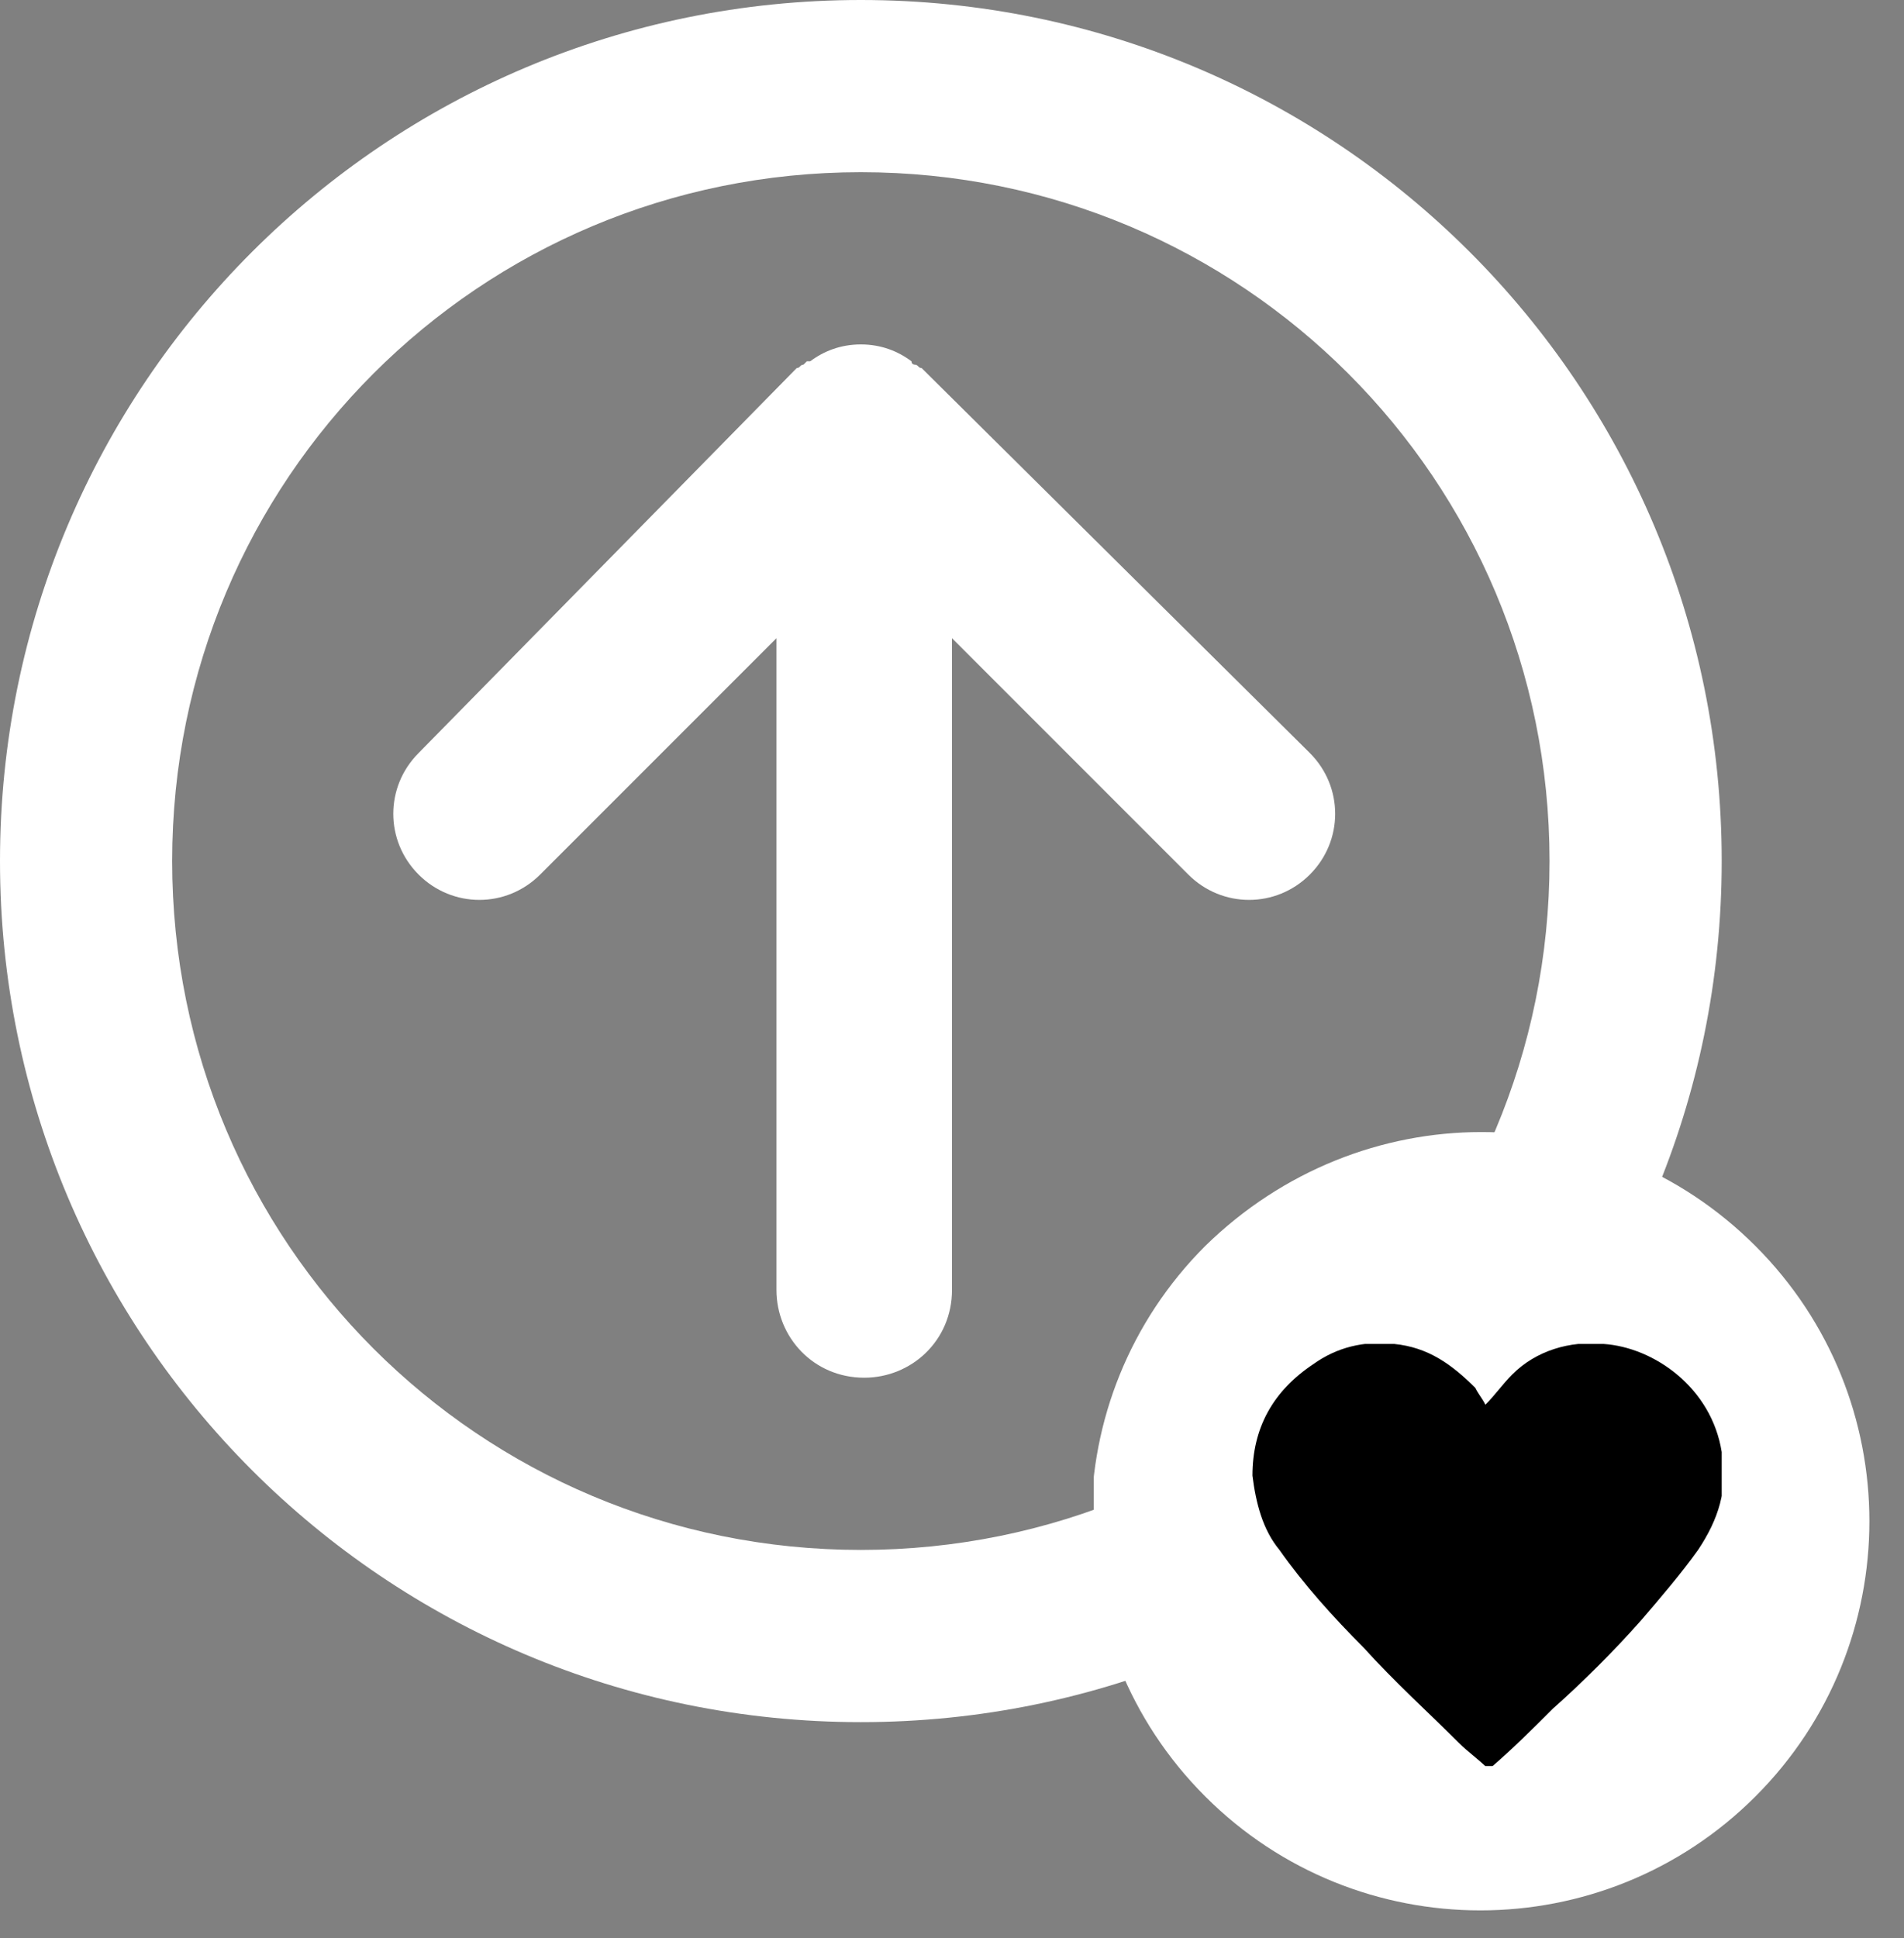 <?xml version="1.0" encoding="utf-8"?>
<!-- Generator: Adobe Illustrator 18.1.1, SVG Export Plug-In . SVG Version: 6.00 Build 0)  -->
<!DOCTYPE svg PUBLIC "-//W3C//DTD SVG 1.1//EN" "http://www.w3.org/Graphics/SVG/1.1/DTD/svg11.dtd">
<svg version="1.1" id="Layer_1" xmlns="http://www.w3.org/2000/svg" xmlns:xlink="http://www.w3.org/1999/xlink" x="0px" y="0px"
	 viewBox="0 0 56.4 57.4" enable-background="new 0 0 56.4 57.4" xml:space="preserve">
<rect x="0" y="0" width="56.4" height="57.4" fill="#808080" stroke="none"/>
<g>
	<path fill="#FFFFFF" d="M27.3,10.9c-0.1,0-0.1-0.1-0.2-0.1c0,0-0.1,0-0.1-0.1c0,0,0,0,0,0c-0.4-0.3-0.9-0.5-1.5-0.5
		c-0.6,0-1.1,0.2-1.5,0.5c0,0,0,0-0.1,0c0,0,0,0-0.1,0.1c-0.1,0-0.1,0.1-0.2,0.1L12.4,22.3c-1,1-1,2.6,0,3.6c1,1,2.6,1,3.6,0l7-7
		v19.3c0,1.4,1.1,2.6,2.6,2.6c1.4,0,2.6-1.1,2.6-2.6V18.9l7,7c1,1,2.6,1,3.6,0c1-1,1-2.6,0-3.6L27.3,10.9L27.3,10.9z"/>
	<path fill="#FFFFFF" d="M25.5,5.1c11.3,0,20.4,9.1,20.4,20.4s-9.1,20.4-20.4,20.4S5.1,36.8,5.1,25.5S14.2,5.1,25.5,5.1z M25.5,51
		C39.6,51,51,39.6,51,25.5S39.6,0,25.5,0S0,11.4,0,25.5S11.4,51,25.5,51z"/>
</g>
<g>
	<g>
		<defs>
			<rect id="SVGID_1_" x="32.4" y="33.4" width="24" height="24"/>
		</defs>
		<clipPath id="SVGID_2_">
			<use xlink:href="#SVGID_1_"  overflow="visible"/>
		</clipPath>
		<path clip-path="url(#SVGID_2_)" fill="#FFFFFF" d="M52,36.9c4.5,4.5,4.5,11.8,0,16.3c-4.5,4.5-11.8,4.5-16.3,0
			c-4.5-4.5-4.5-11.8,0-16.3C40.3,32.4,47.5,32.4,52,36.9"/>
	</g>
	<g>
		<defs>
			<rect id="SVGID_3_" x="37.1" y="39.8" width="13.9" height="12.6"/>
		</defs>
		<clipPath id="SVGID_4_">
			<use xlink:href="#SVGID_3_"  overflow="visible"/>
		</clipPath>
		<g clip-path="url(#SVGID_4_)">
			<defs>
				<rect id="SVGID_5_" x="37.1" y="39.8" width="13.9" height="12.5"/>
			</defs>
			<clipPath id="SVGID_6_">
				<use xlink:href="#SVGID_5_"  overflow="visible"/>
			</clipPath>
			<g clip-path="url(#SVGID_6_)">
				<defs>
					<rect id="SVGID_7_" x="37.1" y="39.8" width="13.9" height="12.6"/>
				</defs>
				<clipPath id="SVGID_8_">
					<use xlink:href="#SVGID_7_"  overflow="visible"/>
				</clipPath>
				<path clip-path="url(#SVGID_8_)" d="M44,41.6c0.3-0.3,0.5-0.6,0.8-0.9c0.7-0.7,1.7-1,2.7-0.9c1.5,0.1,3.2,1.3,3.5,3.2
					c0.2,1.1-0.1,2-0.7,2.9c-0.5,0.7-1.1,1.4-1.7,2.1c-0.8,0.9-1.7,1.8-2.6,2.6c-0.6,0.6-1.2,1.2-1.9,1.8c-0.3-0.3-0.6-0.5-0.9-0.8
					c-0.9-0.9-1.9-1.8-2.8-2.8c-0.9-0.9-1.8-1.9-2.5-2.9c-0.5-0.6-0.7-1.4-0.8-2.2c0-1.4,0.6-2.5,1.8-3.3c0.7-0.5,1.5-0.7,2.4-0.6
					c1,0.1,1.7,0.6,2.4,1.3C43.8,41.3,43.9,41.4,44,41.6"/>
			</g>
		</g>
	</g>
</g>
</svg>
